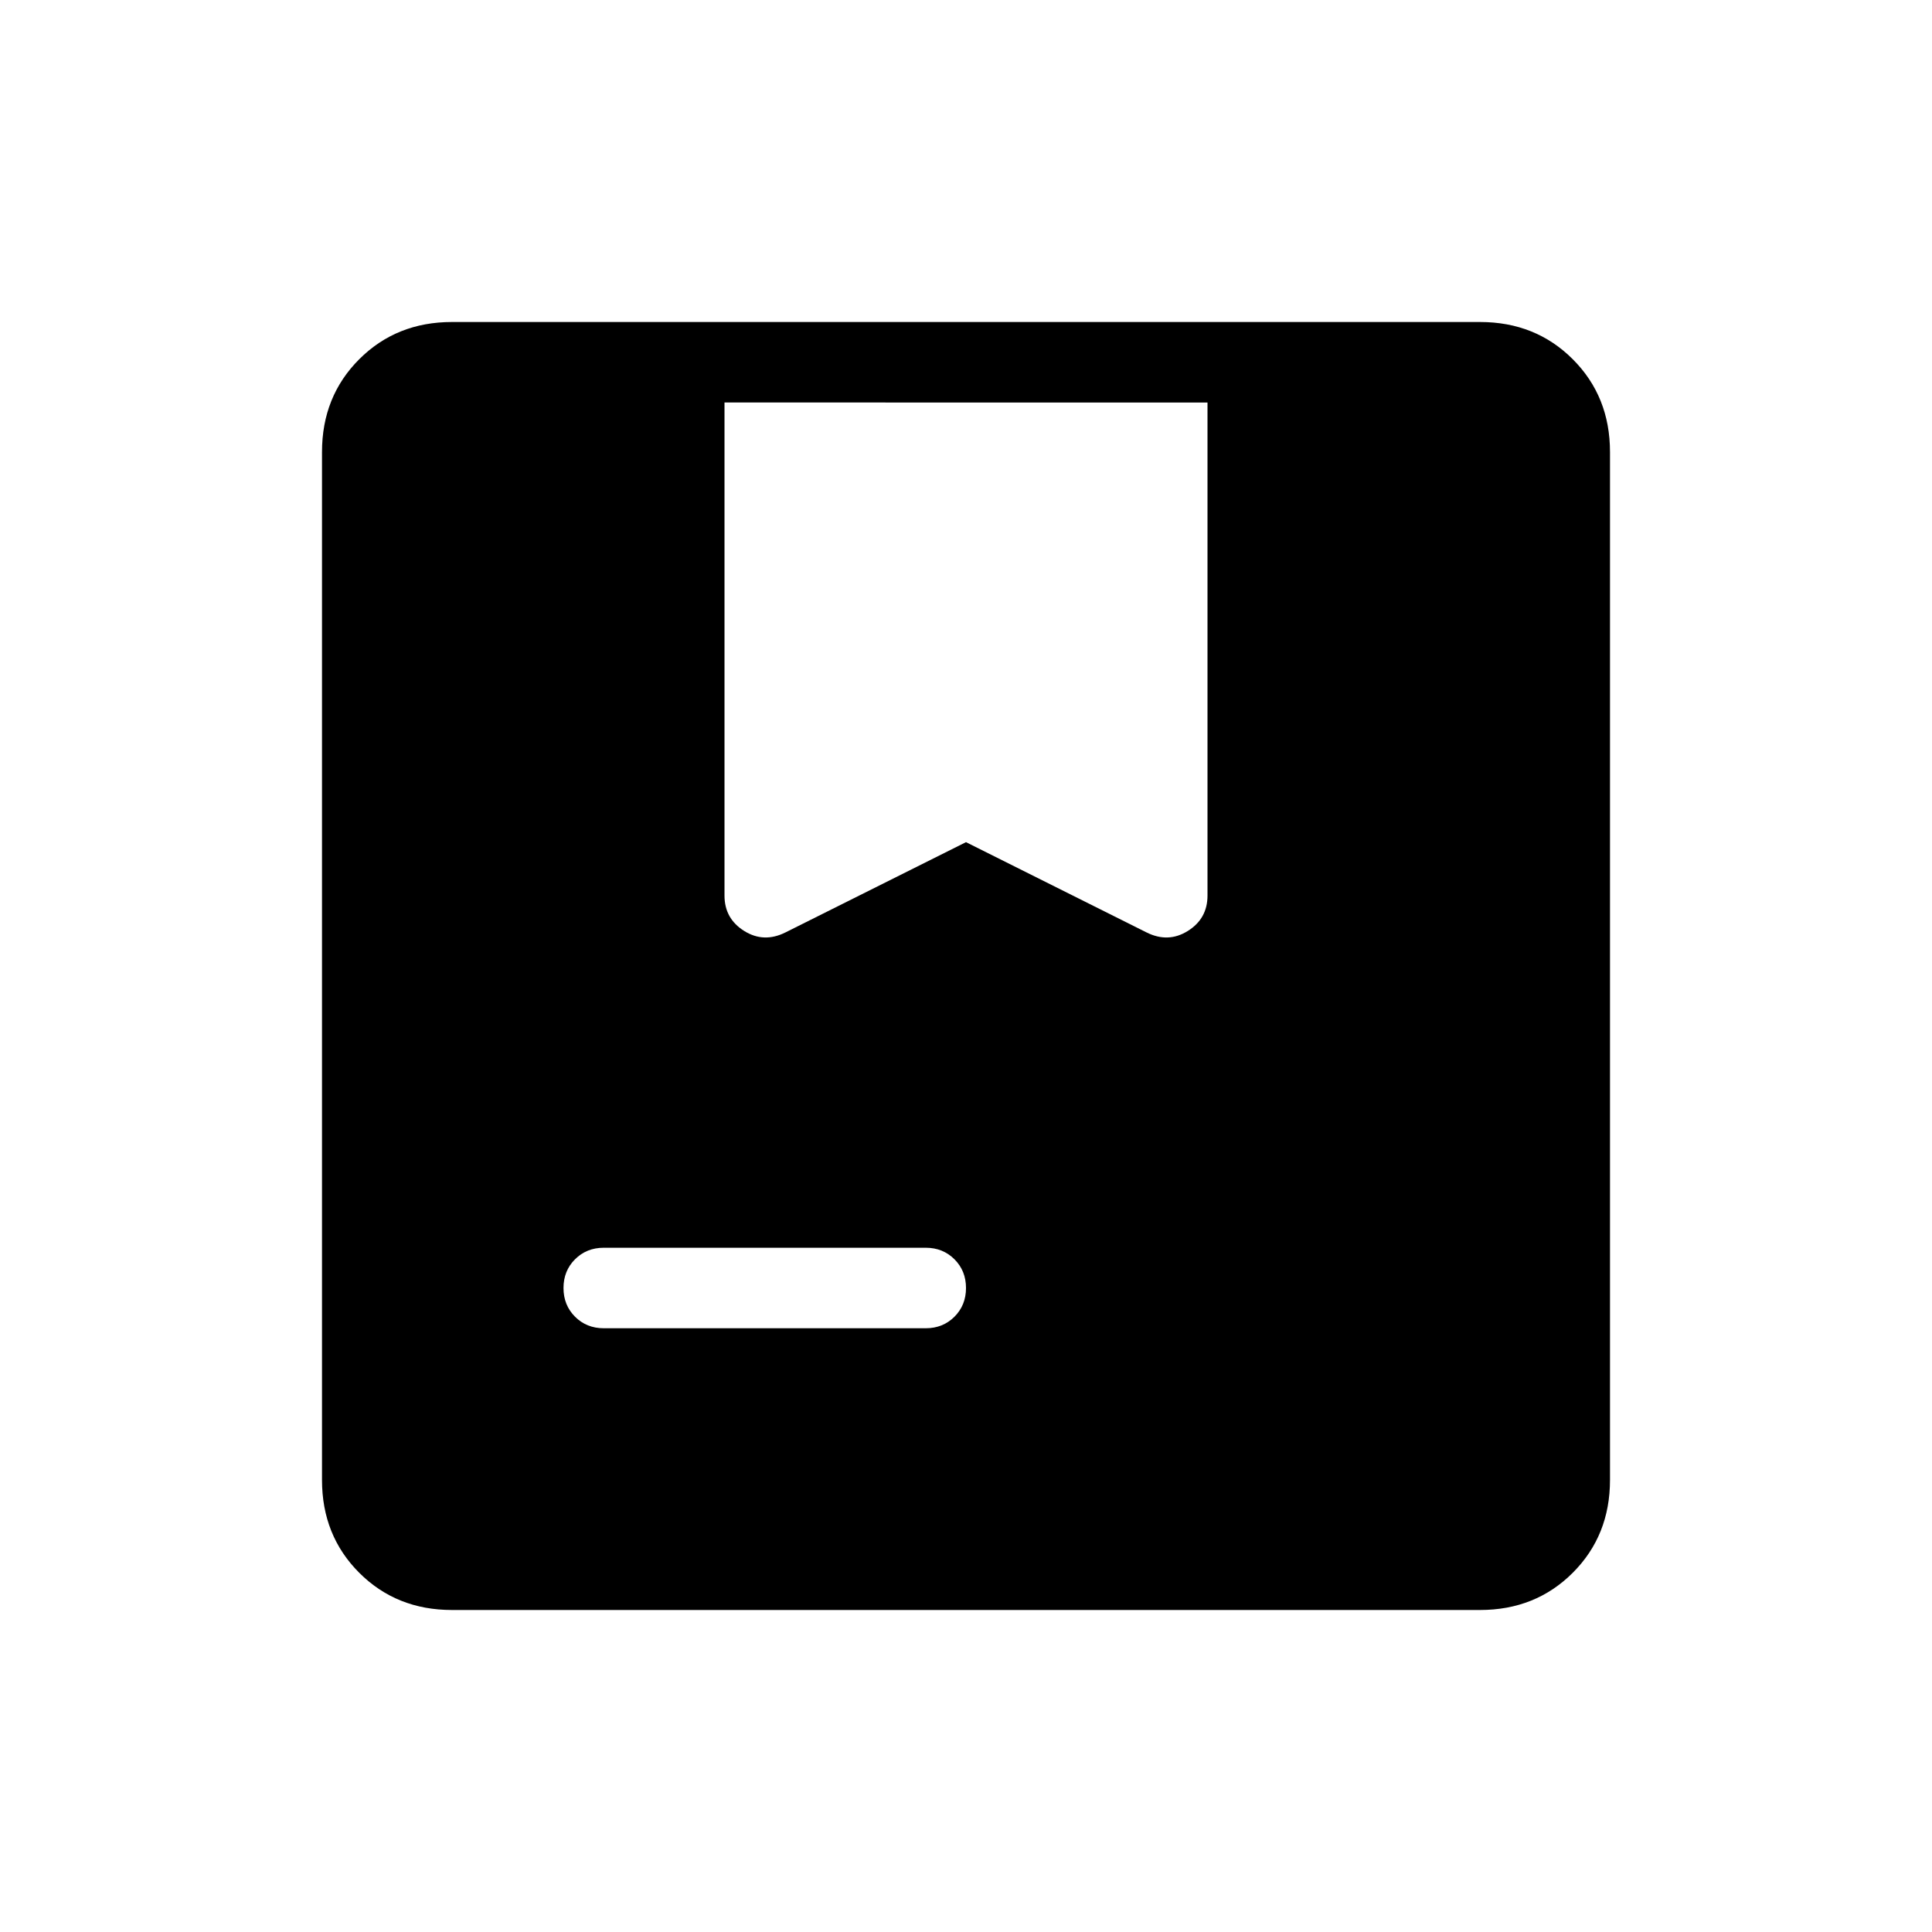 <svg xmlns="http://www.w3.org/2000/svg" height="24" viewBox="0 -960 960 960" width="24"><path d="M224.615-160Q197-160 178.5-178.5 160-197 160-224.615v-510.77Q160-763 178.5-781.5 197-800 224.615-800h510.77Q763-800 781.5-781.5 800-763 800-735.385v510.77Q800-197 781.5-178.5 763-160 735.385-160h-510.77Zm165.693-336.692L480-541.538l89.692 44.846q10.77 5.385 20.539-.731Q600-503.538 600-515v-245H360v245q0 11.462 9.769 17.577 9.769 6.116 20.539.731ZM300-300h160q8.538 0 14.269-5.731Q480-311.461 480-320t-5.731-14.269Q468.538-340 460-340H300q-8.538 0-14.269 5.731Q280-328.539 280-320t5.731 14.269Q291.462-300 300-300Z"/></svg>